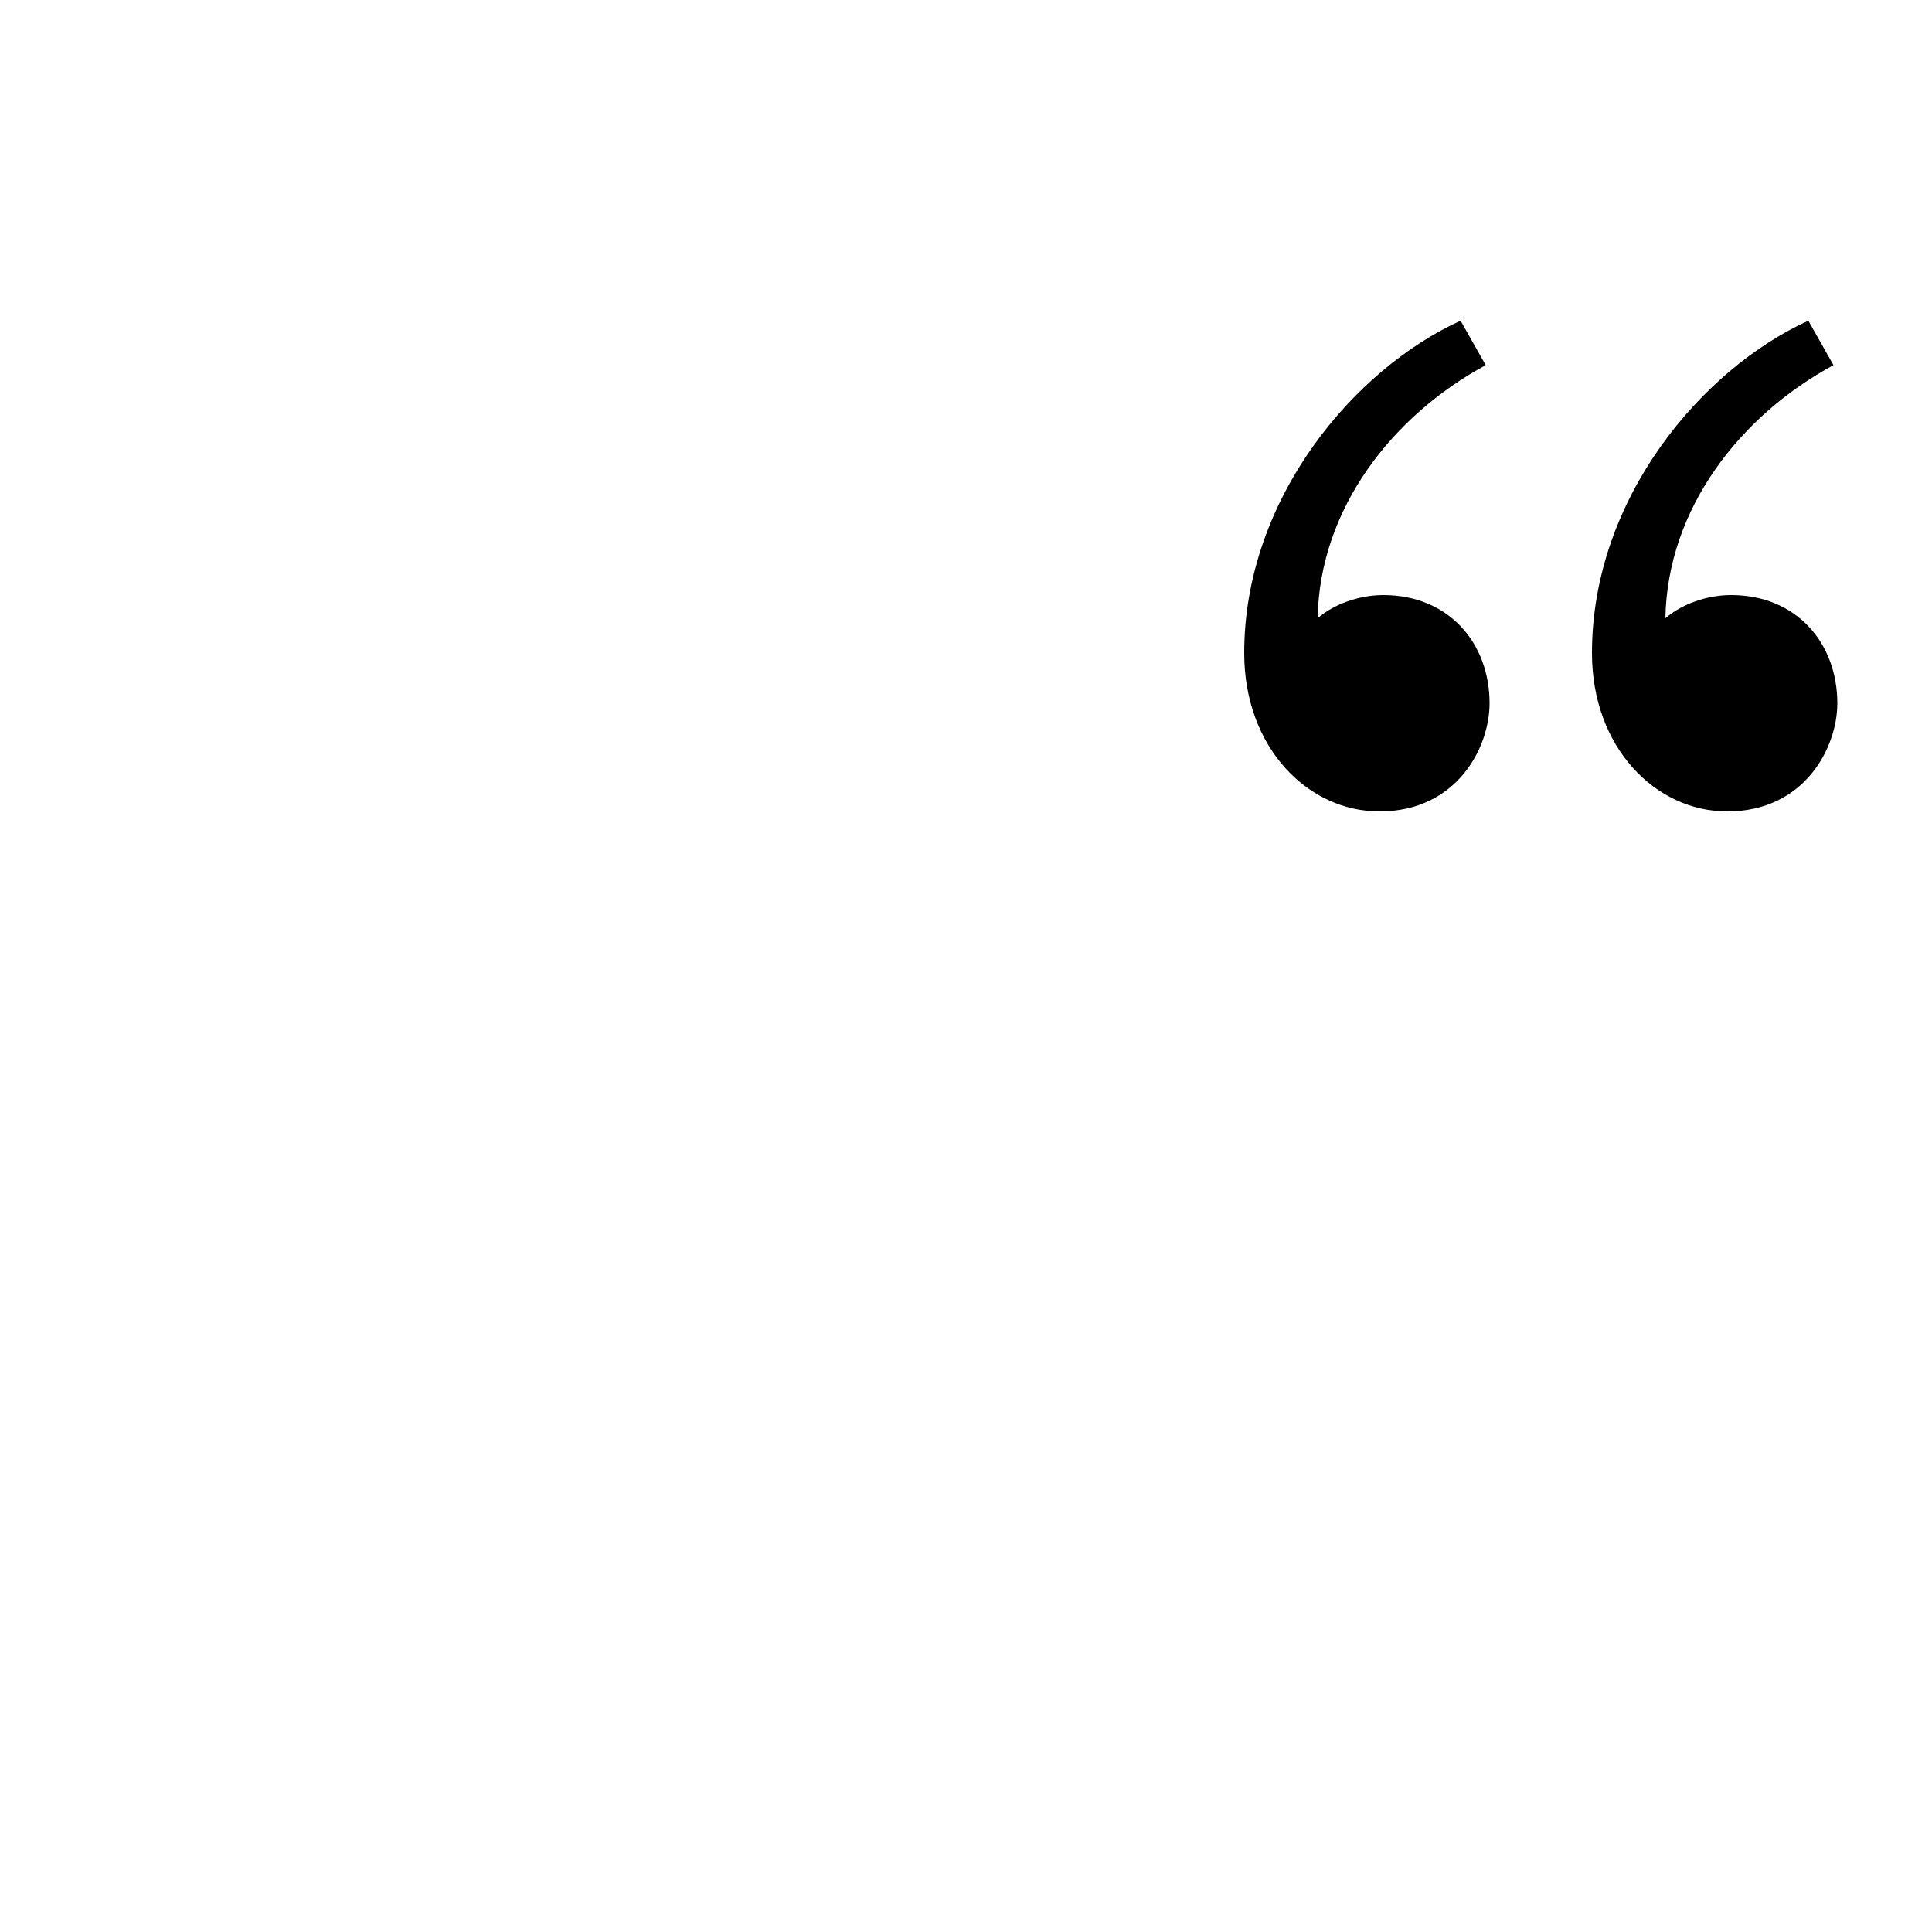 <svg xmlns="http://www.w3.org/2000/svg" viewBox="0 -1000 1000 1000">
	<path fill="#000000" d="M769 -811L756 -834C701 -809 644 -742 644 -662C644 -613 677 -580 714 -580C754 -580 771 -613 771 -636C771 -667 750 -692 716 -692C703 -692 690 -687 682 -680C683 -737 721 -785 769 -811ZM949 -811L936 -834C881 -809 824 -742 824 -662C824 -613 857 -580 894 -580C934 -580 951 -613 951 -636C951 -667 930 -692 896 -692C883 -692 870 -687 862 -680C863 -737 901 -785 949 -811Z"/>
</svg>